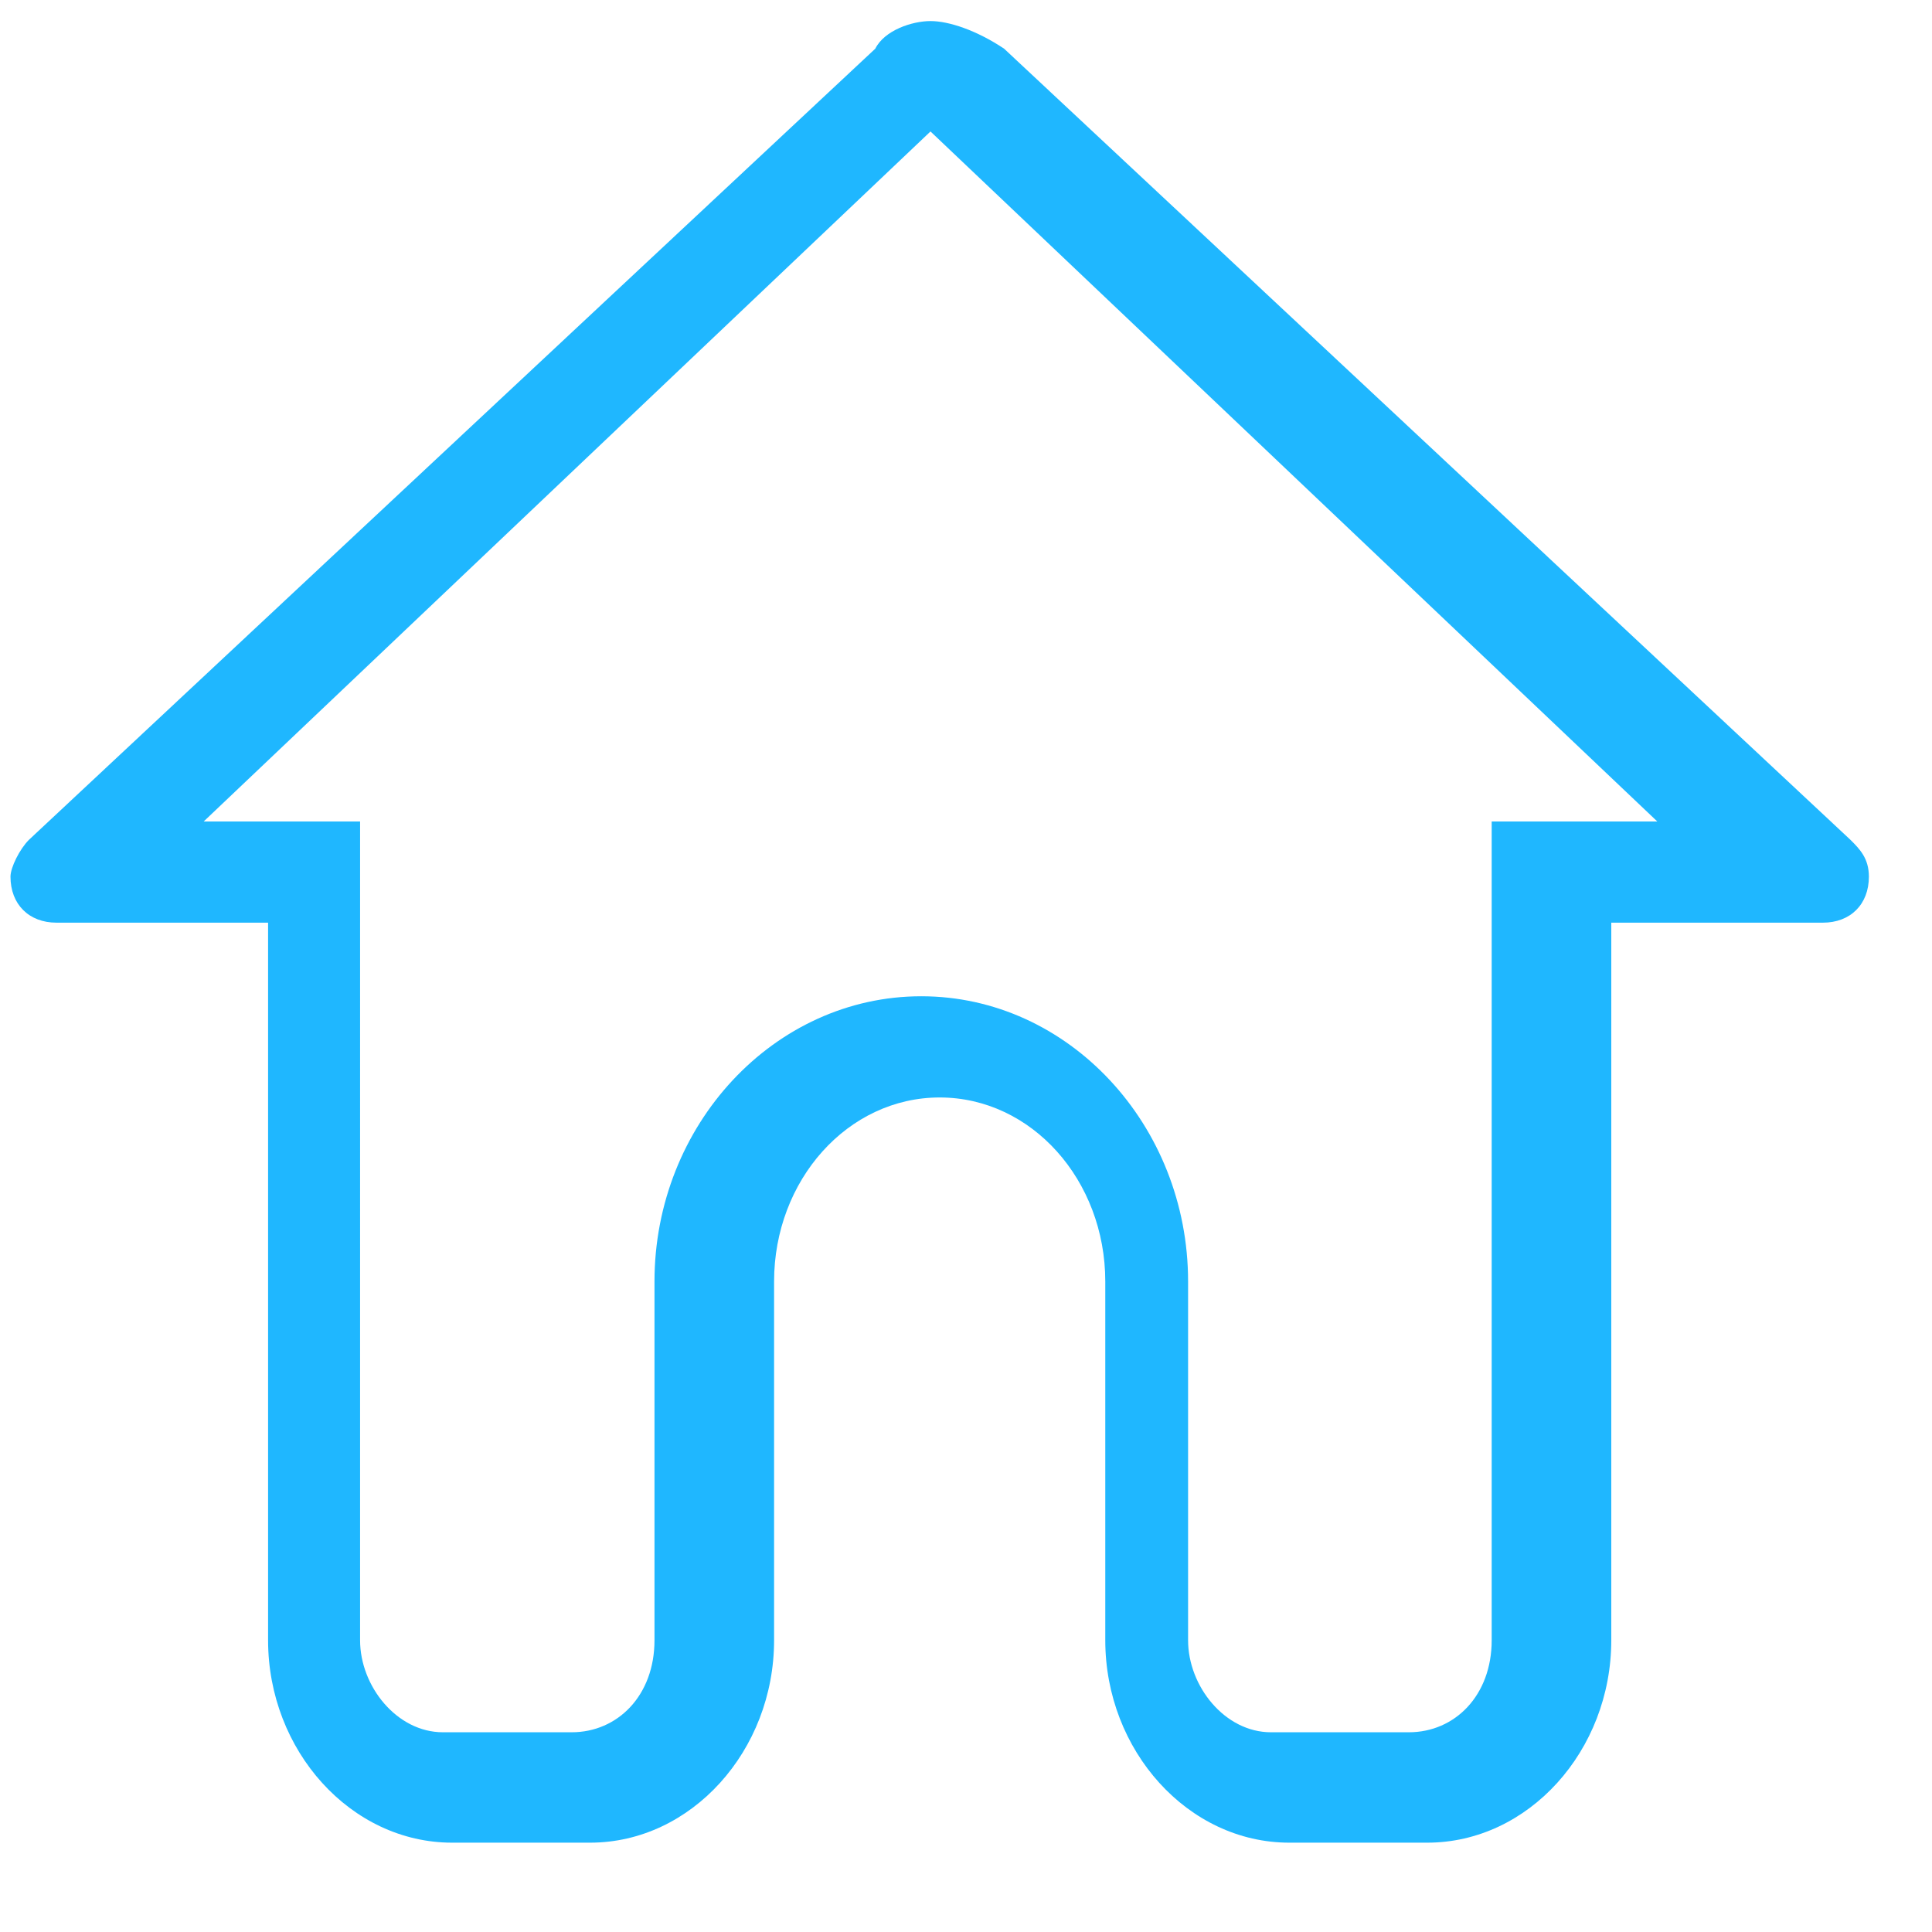 <?xml version="1.0" encoding="utf-8"?>
<!-- Generator: Adobe Illustrator 24.0.1, SVG Export Plug-In . SVG Version: 6.00 Build 0)  -->
<svg version="1.1" id="Layer_1" xmlns="http://www.w3.org/2000/svg" xmlns:xlink="http://www.w3.org/1999/xlink" x="0px" y="0px"
	 viewBox="0 0 21 21" style="enable-background:new 0 0 21 21;" xml:space="preserve">
<style type="text/css">
	.st0{fill-rule:evenodd;clip-rule:evenodd;fill:#1FB7FF;}
</style>
<title>F1F27F44-CFD5-46E7-92DA-30F3CC91D599</title>
<g id="Symbols">
	<g id="Components-_x2F_-desktop-_x2F_-sidebar-_x2F_-menu-provider" transform="translate(-23, -26)">
		<g id="Group" transform="translate(23, 26)">
			<g id="Icons-_x2F_-dashboard" transform="translate(0.114, 0.229)">
				<g>
					<path id="Fill-1" class="st0" d="M10,0C9.8,0,9.5,0.1,9.4,0.3L0.2,8.9C0.1,9,0,9.2,0,9.3c0,0.3,0.2,0.5,0.5,0.5h2.3v7.8
						c0,1.2,0.9,2.2,2,2.2h1.5c1.1,0,2-1,2-2.2v-3.9c0-1.1,0.8-2,1.8-2s1.8,0.9,1.8,2v3.9c0,1.2,0.9,2.2,2,2.2h1.5c1.1,0,2-1,2-2.2
						V9.8h2.3c0.3,0,0.5-0.2,0.5-0.5c0-0.2-0.1-0.3-0.2-0.4l-9.2-8.6l0,0C10.5,0.1,10.2,0,10,0 M10,1.2l7.9,7.5h-0.7h-1.1v1.1v7.8
						c0,0.6-0.4,1-0.9,1h-1.5c-0.5,0-0.9-0.5-0.9-1v-3.9c0-1.7-1.3-3.1-2.9-3.1S7,12,7,13.7v3.9c0,0.6-0.4,1-0.9,1H4.7
						c-0.5,0-0.9-0.5-0.9-1V9.8V8.7H2.7H2.1L10,1.2"/>
				</g>
			</g>
		</g>
	</g>
</g>
</svg>

